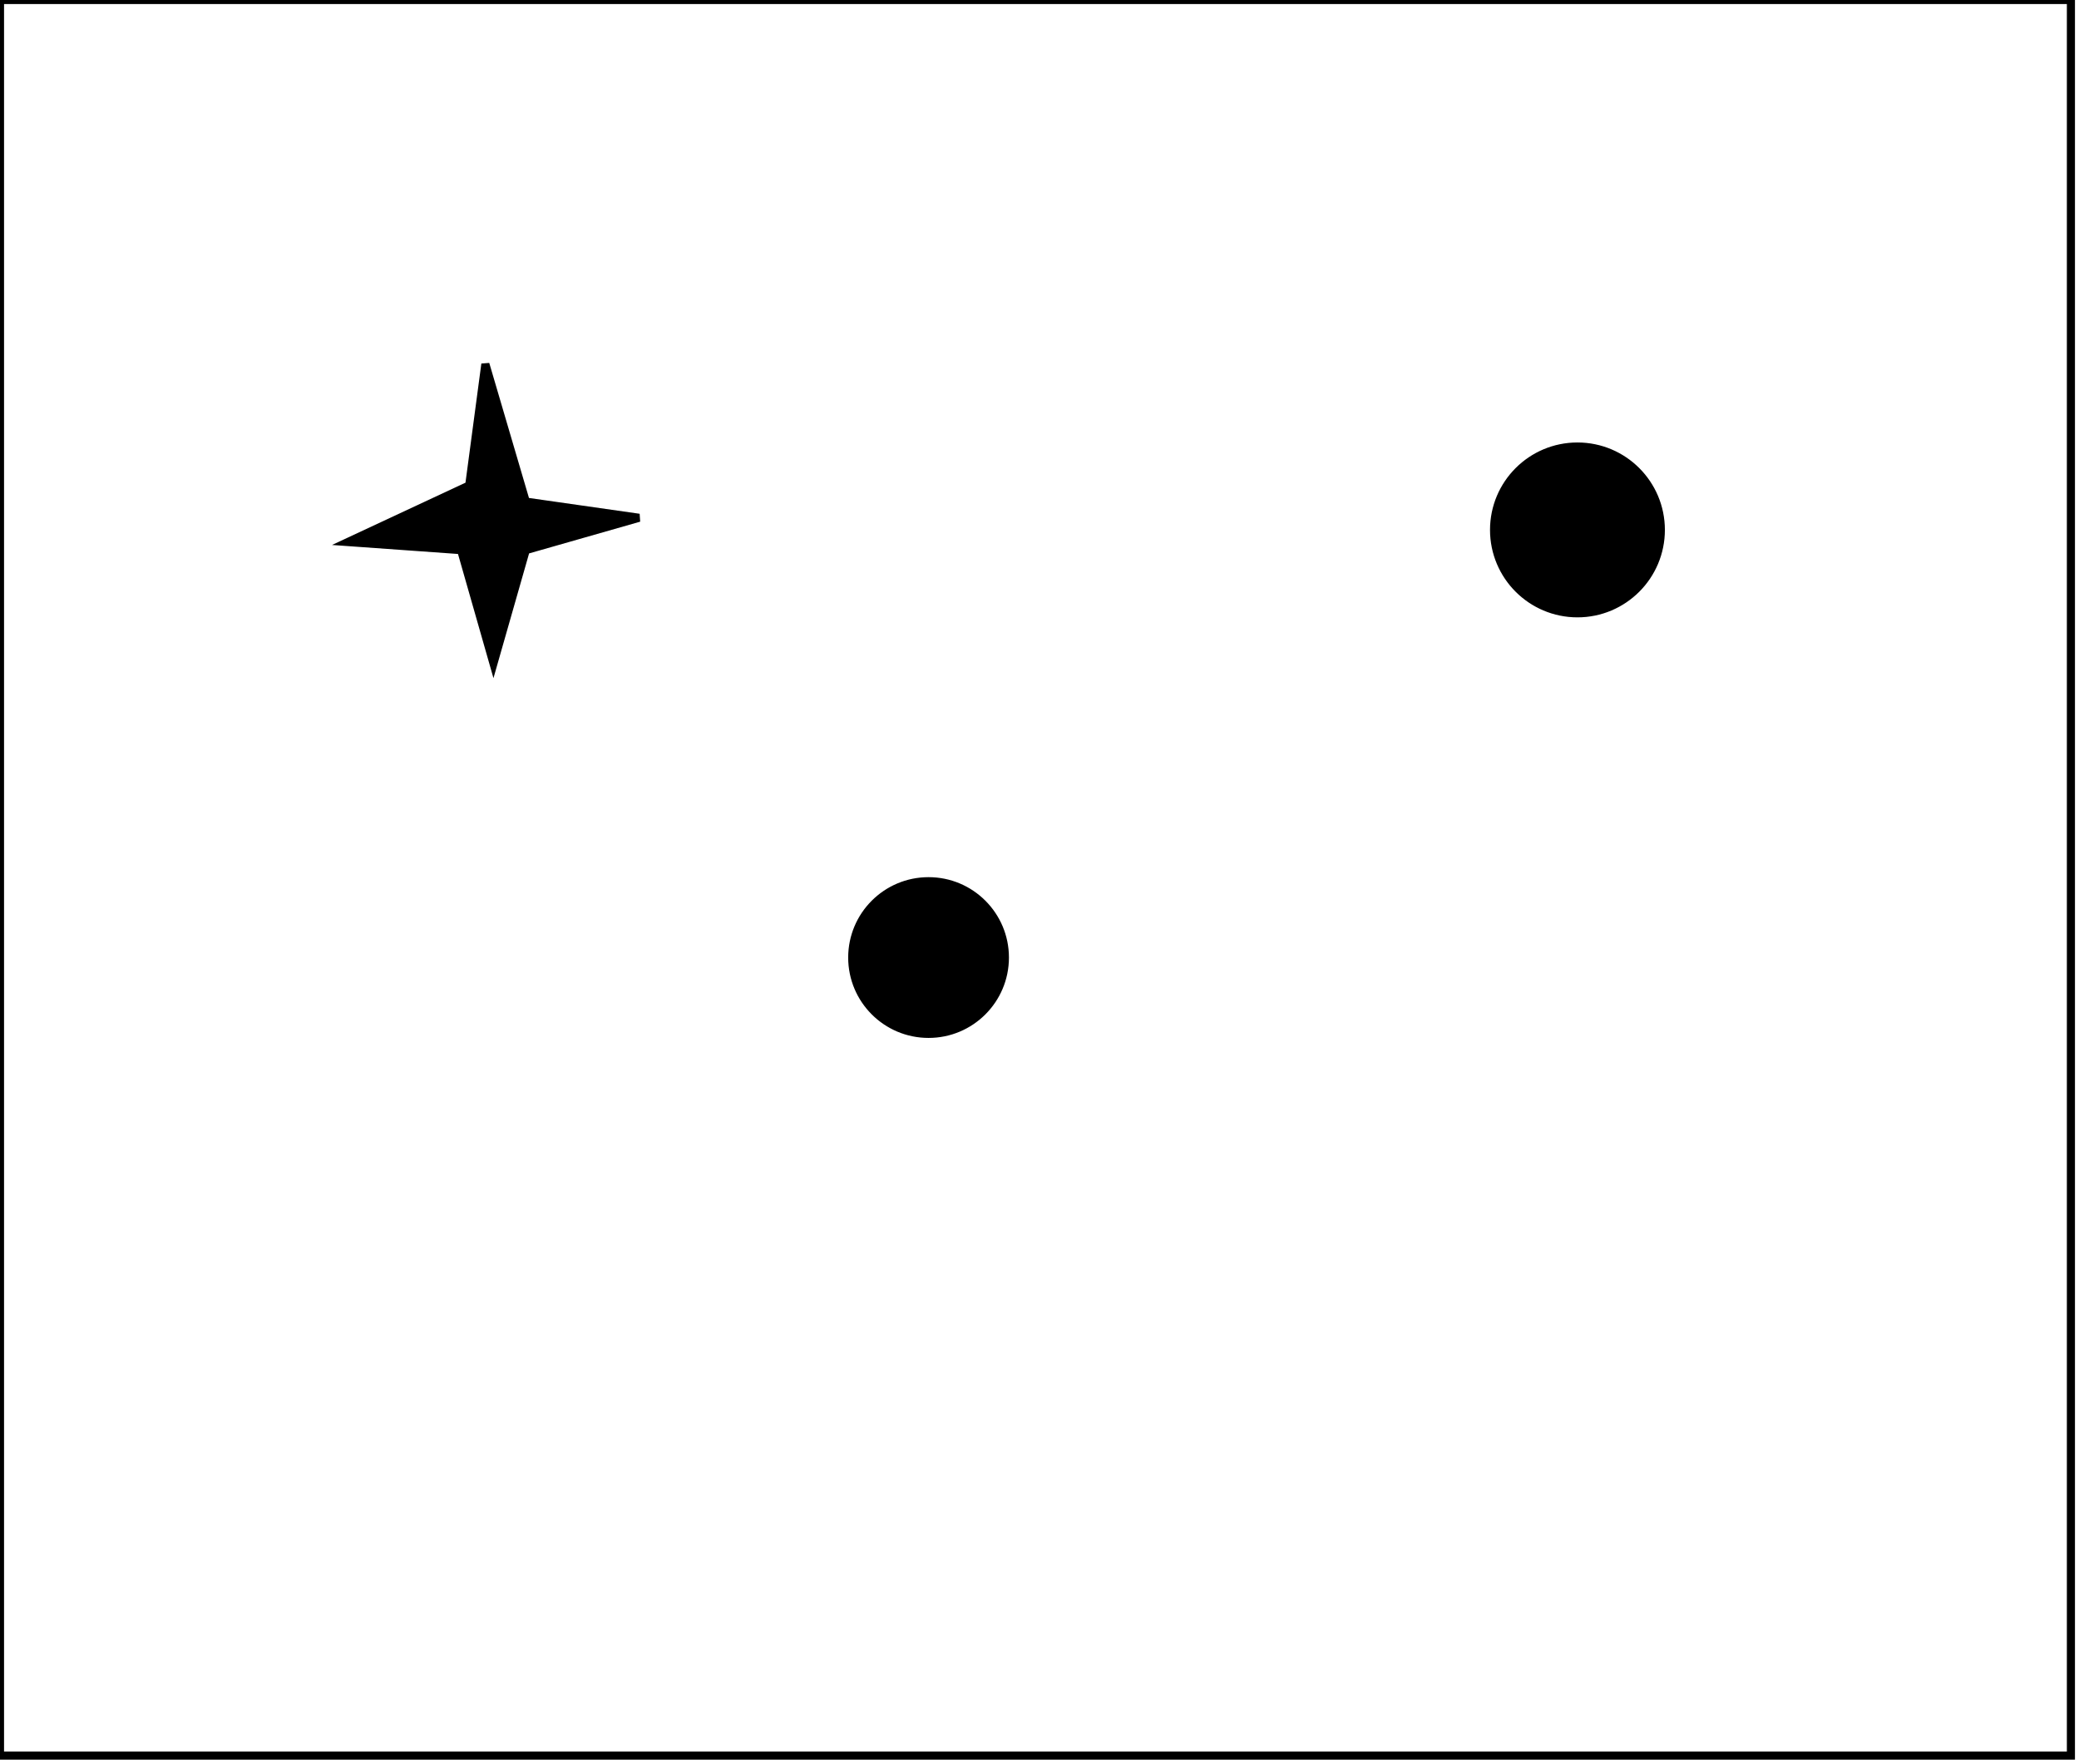 <?xml version="1.0" encoding="utf-8" ?>
<svg baseProfile="full" height="218" version="1.1" width="257" xmlns="http://www.w3.org/2000/svg" xmlns:ev="http://www.w3.org/2001/xml-events" xmlns:xlink="http://www.w3.org/1999/xlink"><defs /><rect fill="white" height="218" width="257" x="0" y="0" /><circle cx="114.786" cy="118.357" fill="black" r="9.436" stroke="black" stroke-width="1" /><circle cx="195.0" cy="65.5" fill="none" r="3.354" stroke="black" stroke-width="1" /><circle cx="195.0" cy="65.5" fill="black" r="10.308" stroke="black" stroke-width="1" /><path d="M 60,45 L 65,62 L 79,64 L 65,68 L 61,82 L 57,68 L 43,67 L 58,60 Z" fill="black" stroke="black" stroke-width="1" /><path d="M 0,0 L 0,217 L 256,217 L 256,0 Z" fill="none" stroke="black" stroke-width="1" /></svg>
